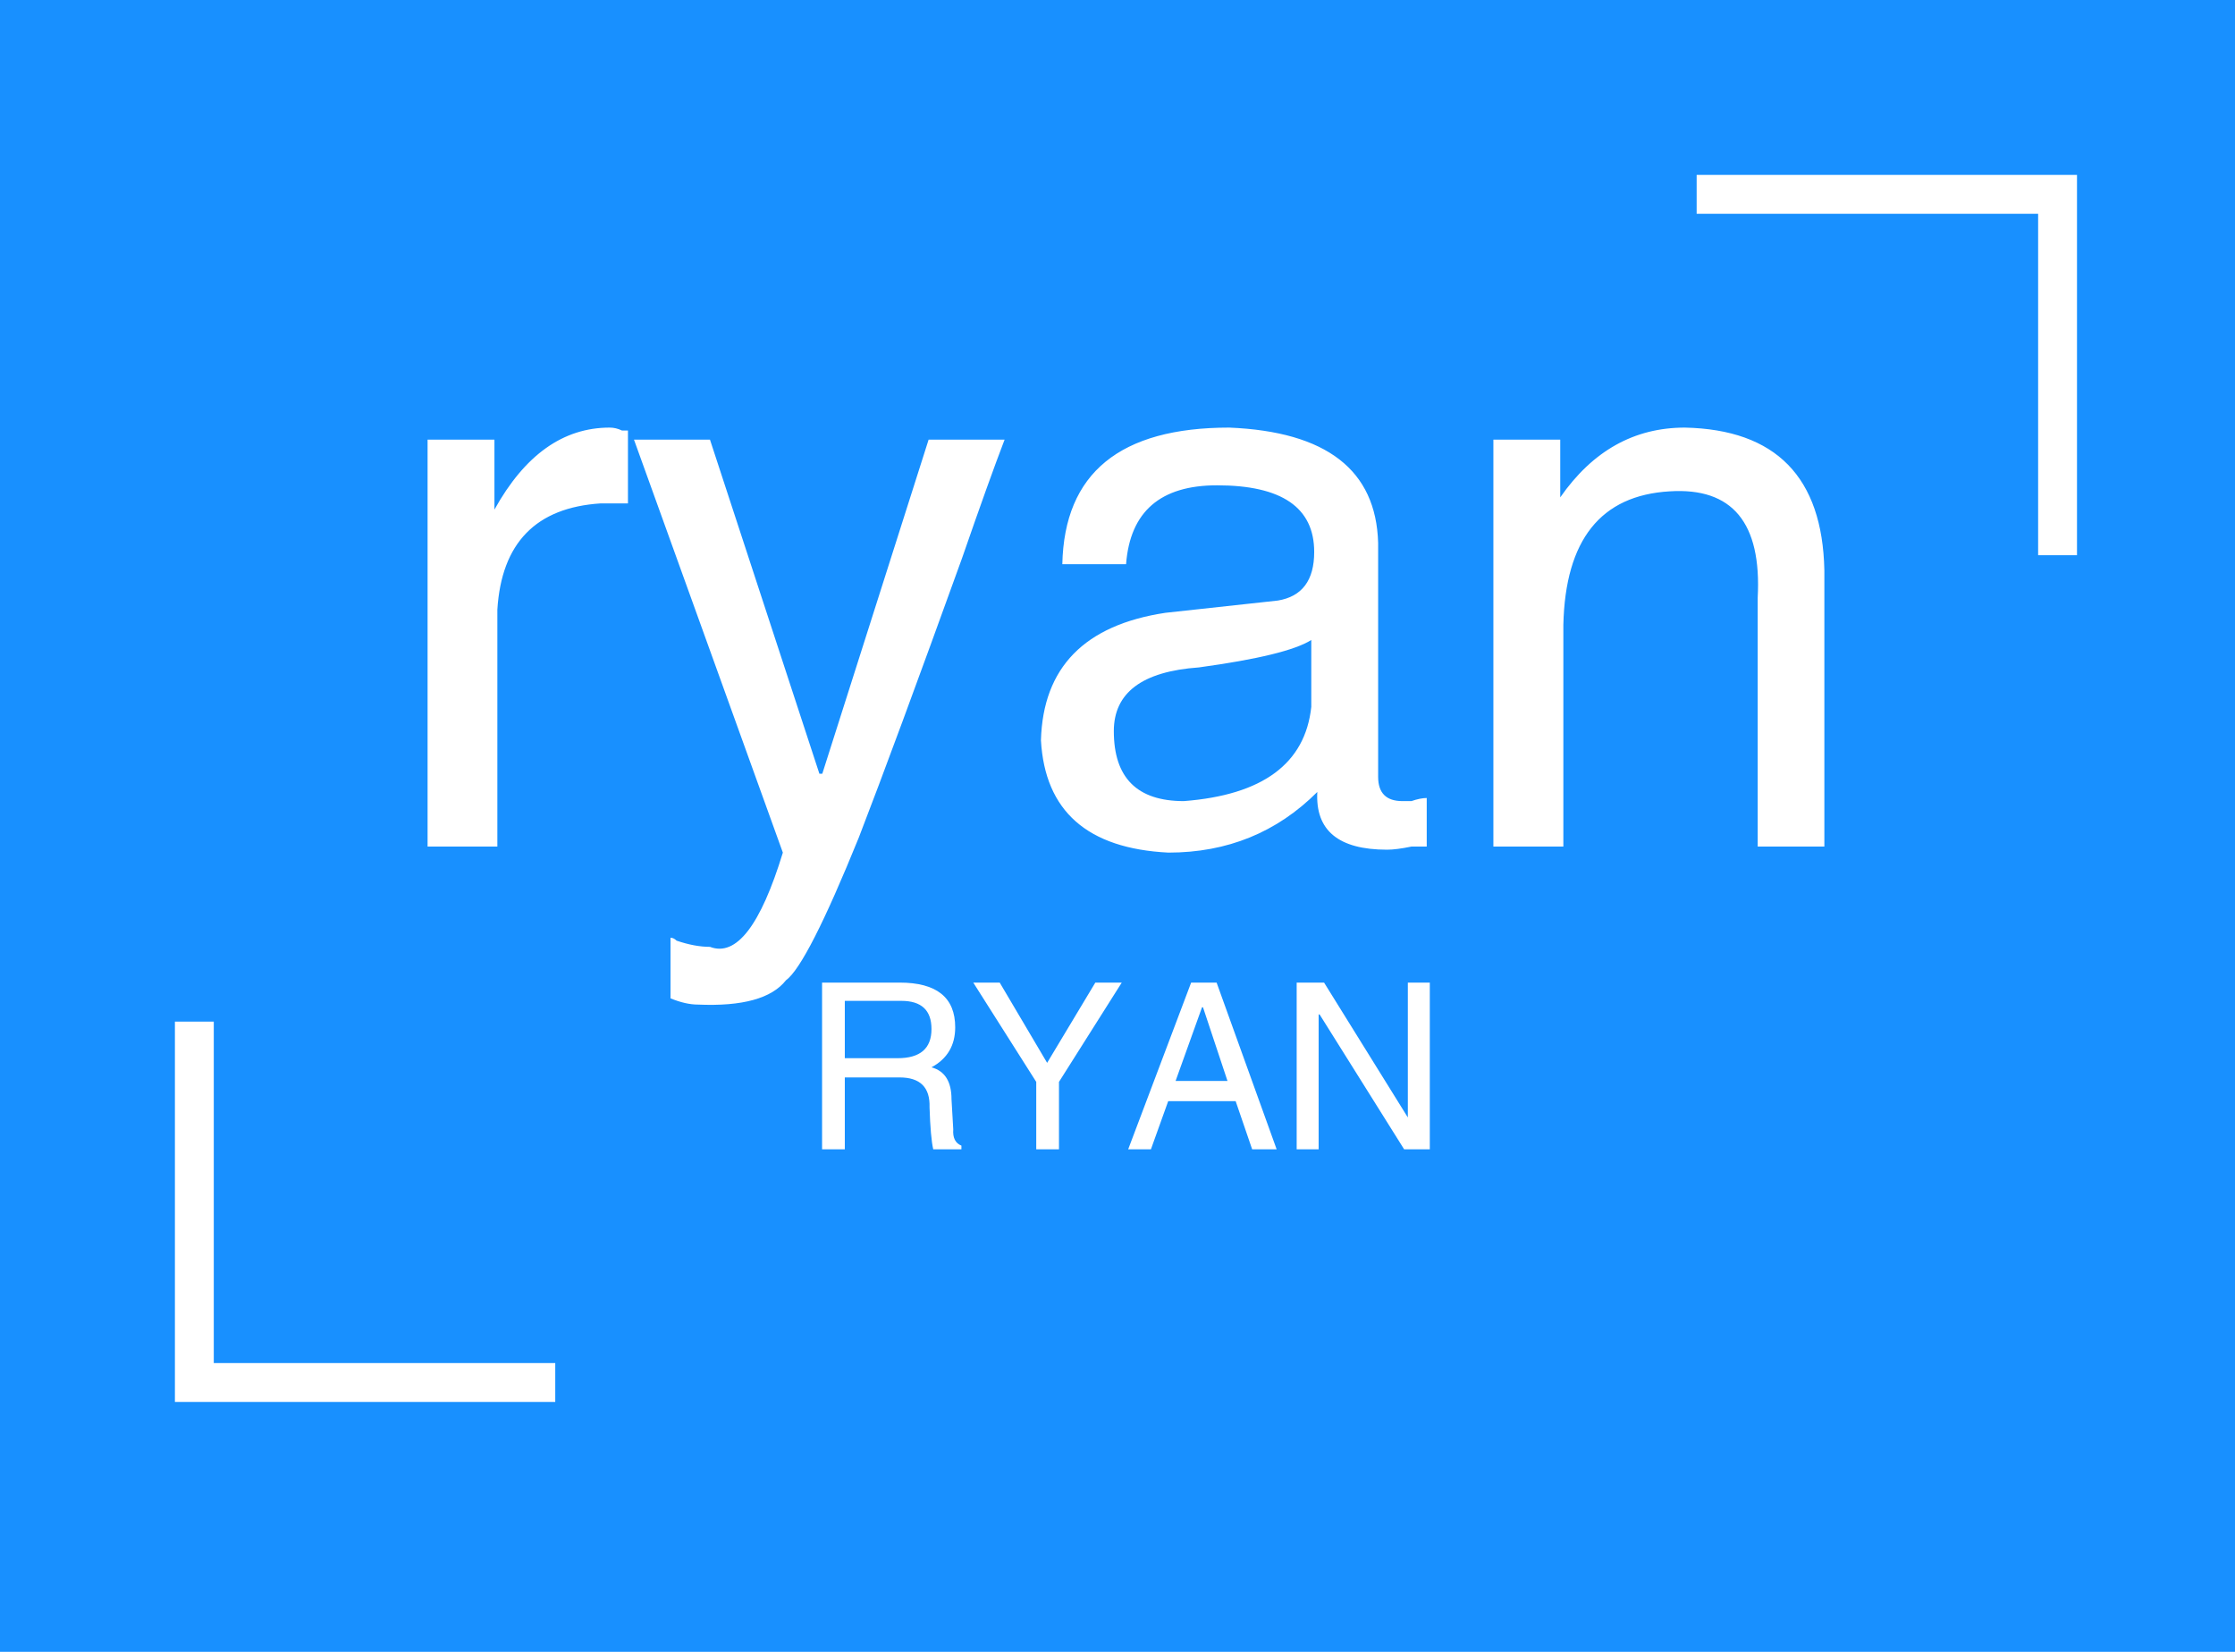 <svg xmlns="http://www.w3.org/2000/svg" width="115" height="85" class="el-tooltip" color-interpolation-filters="sRGB" style="margin:auto" version="1"><rect width="100%" height="100%" fill="#1890ff"/><rect width="100%" height="100%" fill="url(#watermark)" class="watermarklayer"/><g fill="#fff" class="linesvg"><path fill="none" stroke="#fff" stroke-width="2" d="M105.87 28.57V10H87.3M28.57 71.14H10V52.57"/><path d="M25.591 31.373v12.19h-3.59v-20.94h3.44v3.6q2.34-4.22 5.93-4.22.32 0 .63.15h.31v3.75h-1.4q-5 .32-5.32 5.47zm16.57 8.44h.15l5.47-17.19h3.91q-.78 2.03-2.19 6.1-3.44 9.53-5.31 14.37-2.66 6.56-3.75 7.35-1.1 1.4-4.53 1.25-.63 0-1.41-.32v-3.12q.16 0 .31.15.94.32 1.72.32 2.03.78 3.75-4.85l-7.66-21.25h3.91l5.63 17.19zm15.78-10.78h-3.28q.15-7.03 8.59-7.03 7.5.31 7.66 5.93v12.04q0 1.25 1.25 1.25h.46q.47-.16.79-.16v2.5h-.79q-.78.16-1.25.16-3.75 0-3.59-2.97-3.12 3.12-7.66 3.12-6.25-.31-6.56-5.78.16-5.62 6.41-6.56l5.78-.63q1.87-.31 1.87-2.5 0-3.43-5-3.43-4.37 0-4.68 4.06zm9.53 7.34v-3.44q-1.25.79-5.78 1.41-4.38.31-4.38 3.28 0 3.6 3.6 3.6 6.09-.47 6.56-4.85zm26.4-7.03v14.22h-3.43v-12.81q.31-5.78-4.53-5.47-5.32.31-5.47 6.87v11.41h-3.6v-20.94h3.44v2.97q2.5-3.59 6.41-3.59 7.03.15 7.18 7.34zM46.289 55.442h-2.82v3.7h-1.17v-8.58h3.99q2.86 0 2.86 2.3 0 1.4-1.22 2.06 1.03.28 1.03 1.64l.09 1.55q-.05.65.42.84v.19h-1.45q-.14-.61-.19-2.16.05-1.54-1.54-1.54zm.09-3.94h-2.91v2.95h2.72q1.74 0 1.74-1.5 0-1.45-1.55-1.45zm11.34-.94l-3.23 5.11v3.47h-1.17v-3.47l-3.24-5.11h1.36l2.44 4.13 2.48-4.13h1.36zm6.71 8.58l-.85-2.48h-3.47l-.89 2.48h-1.17l3.24-8.58h1.31l3.09 8.58h-1.26zm-2.58-7.31l-1.36 3.79h2.67l-1.26-3.79h-.05zm6.28-1.27l4.31 6.94v-6.94h1.13v8.58h-1.32l-4.35-6.94h-.05v6.94h-1.13v-8.58h1.41z"/></g></svg>